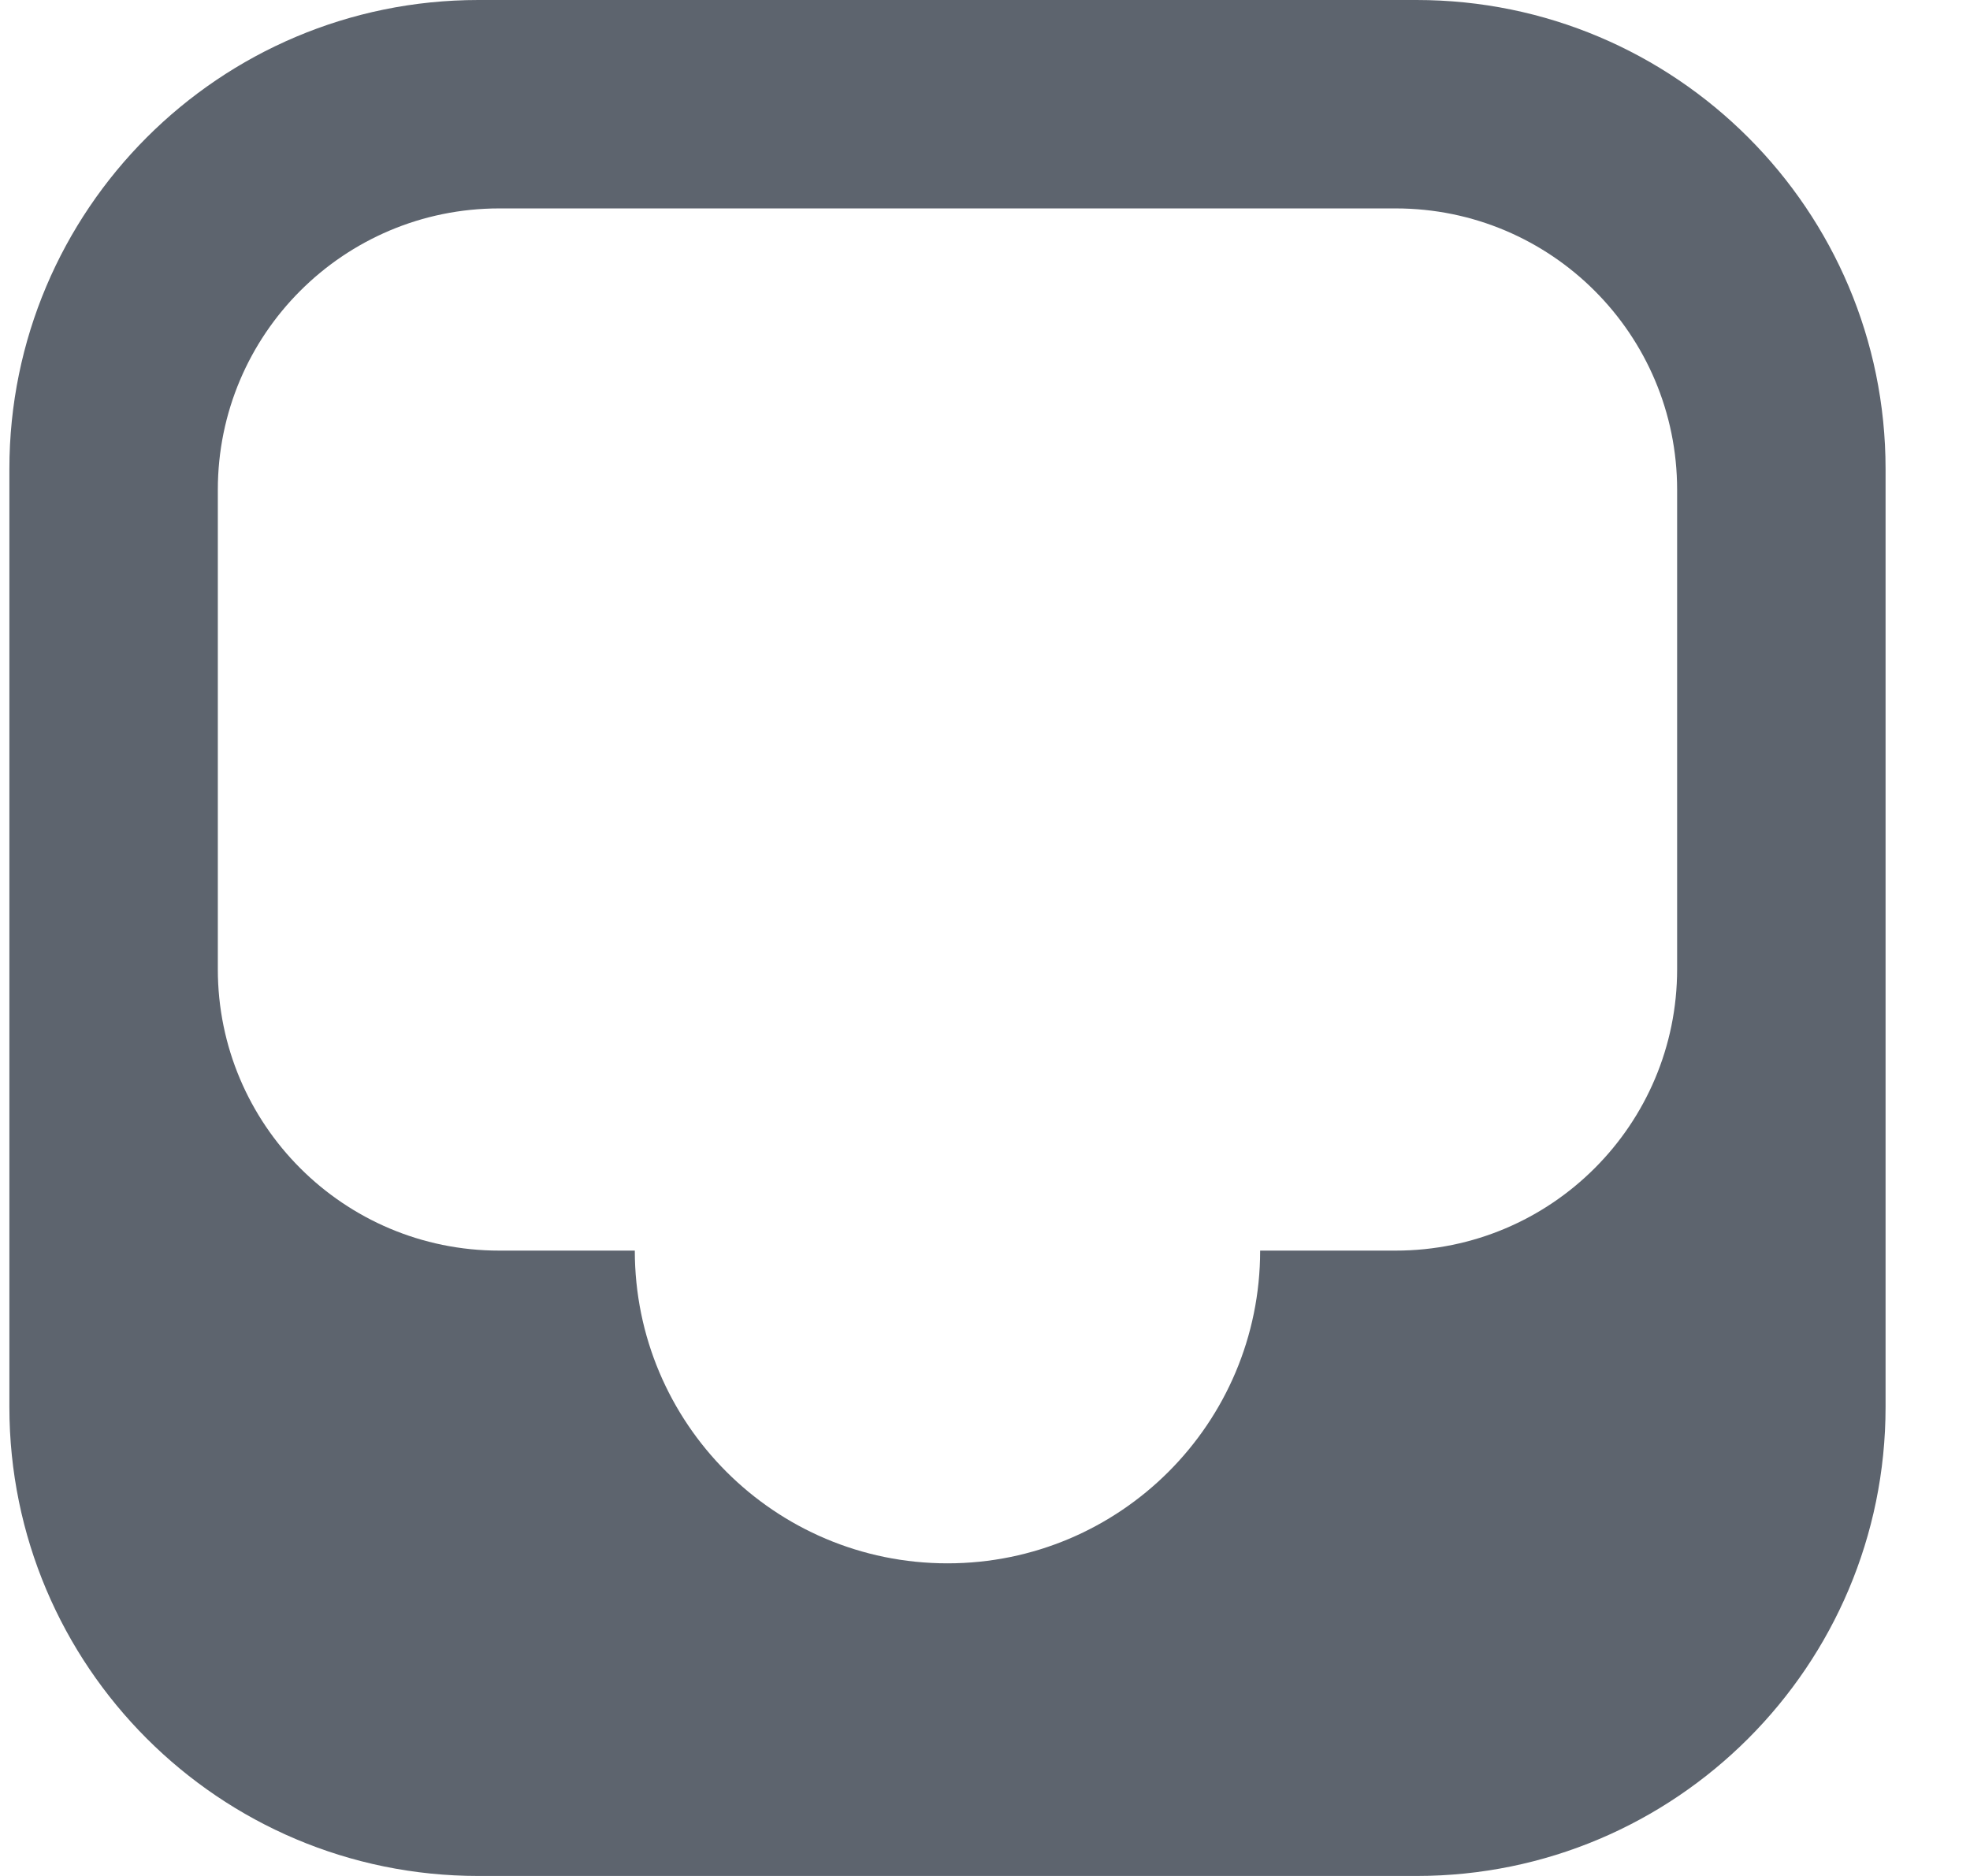 <svg width="21" height="20" viewBox="0 0 21 20" fill="none" xmlns="http://www.w3.org/2000/svg">
<path fill-rule="evenodd" clip-rule="evenodd" d="M5.1 0C2.339 0 0.1 2.239 0.1 5V15C0.1 17.761 2.339 20 5.1 20H15.1C17.861 20 20.1 17.761 20.1 15V5C20.1 2.239 17.861 0 15.1 0H5.1ZM2.322 5.222C2.322 3.565 3.665 2.222 5.322 2.222H14.878C16.535 2.222 17.878 3.565 17.878 5.222V10.333C17.878 11.99 16.535 13.333 14.878 13.333H13.433V13.333C13.433 15.174 11.941 16.667 10.1 16.667C8.259 16.667 6.767 15.174 6.767 13.333V13.333H5.322C3.665 13.333 2.322 11.99 2.322 10.333V5.222Z" fill="#5D646E"/>
</svg>
